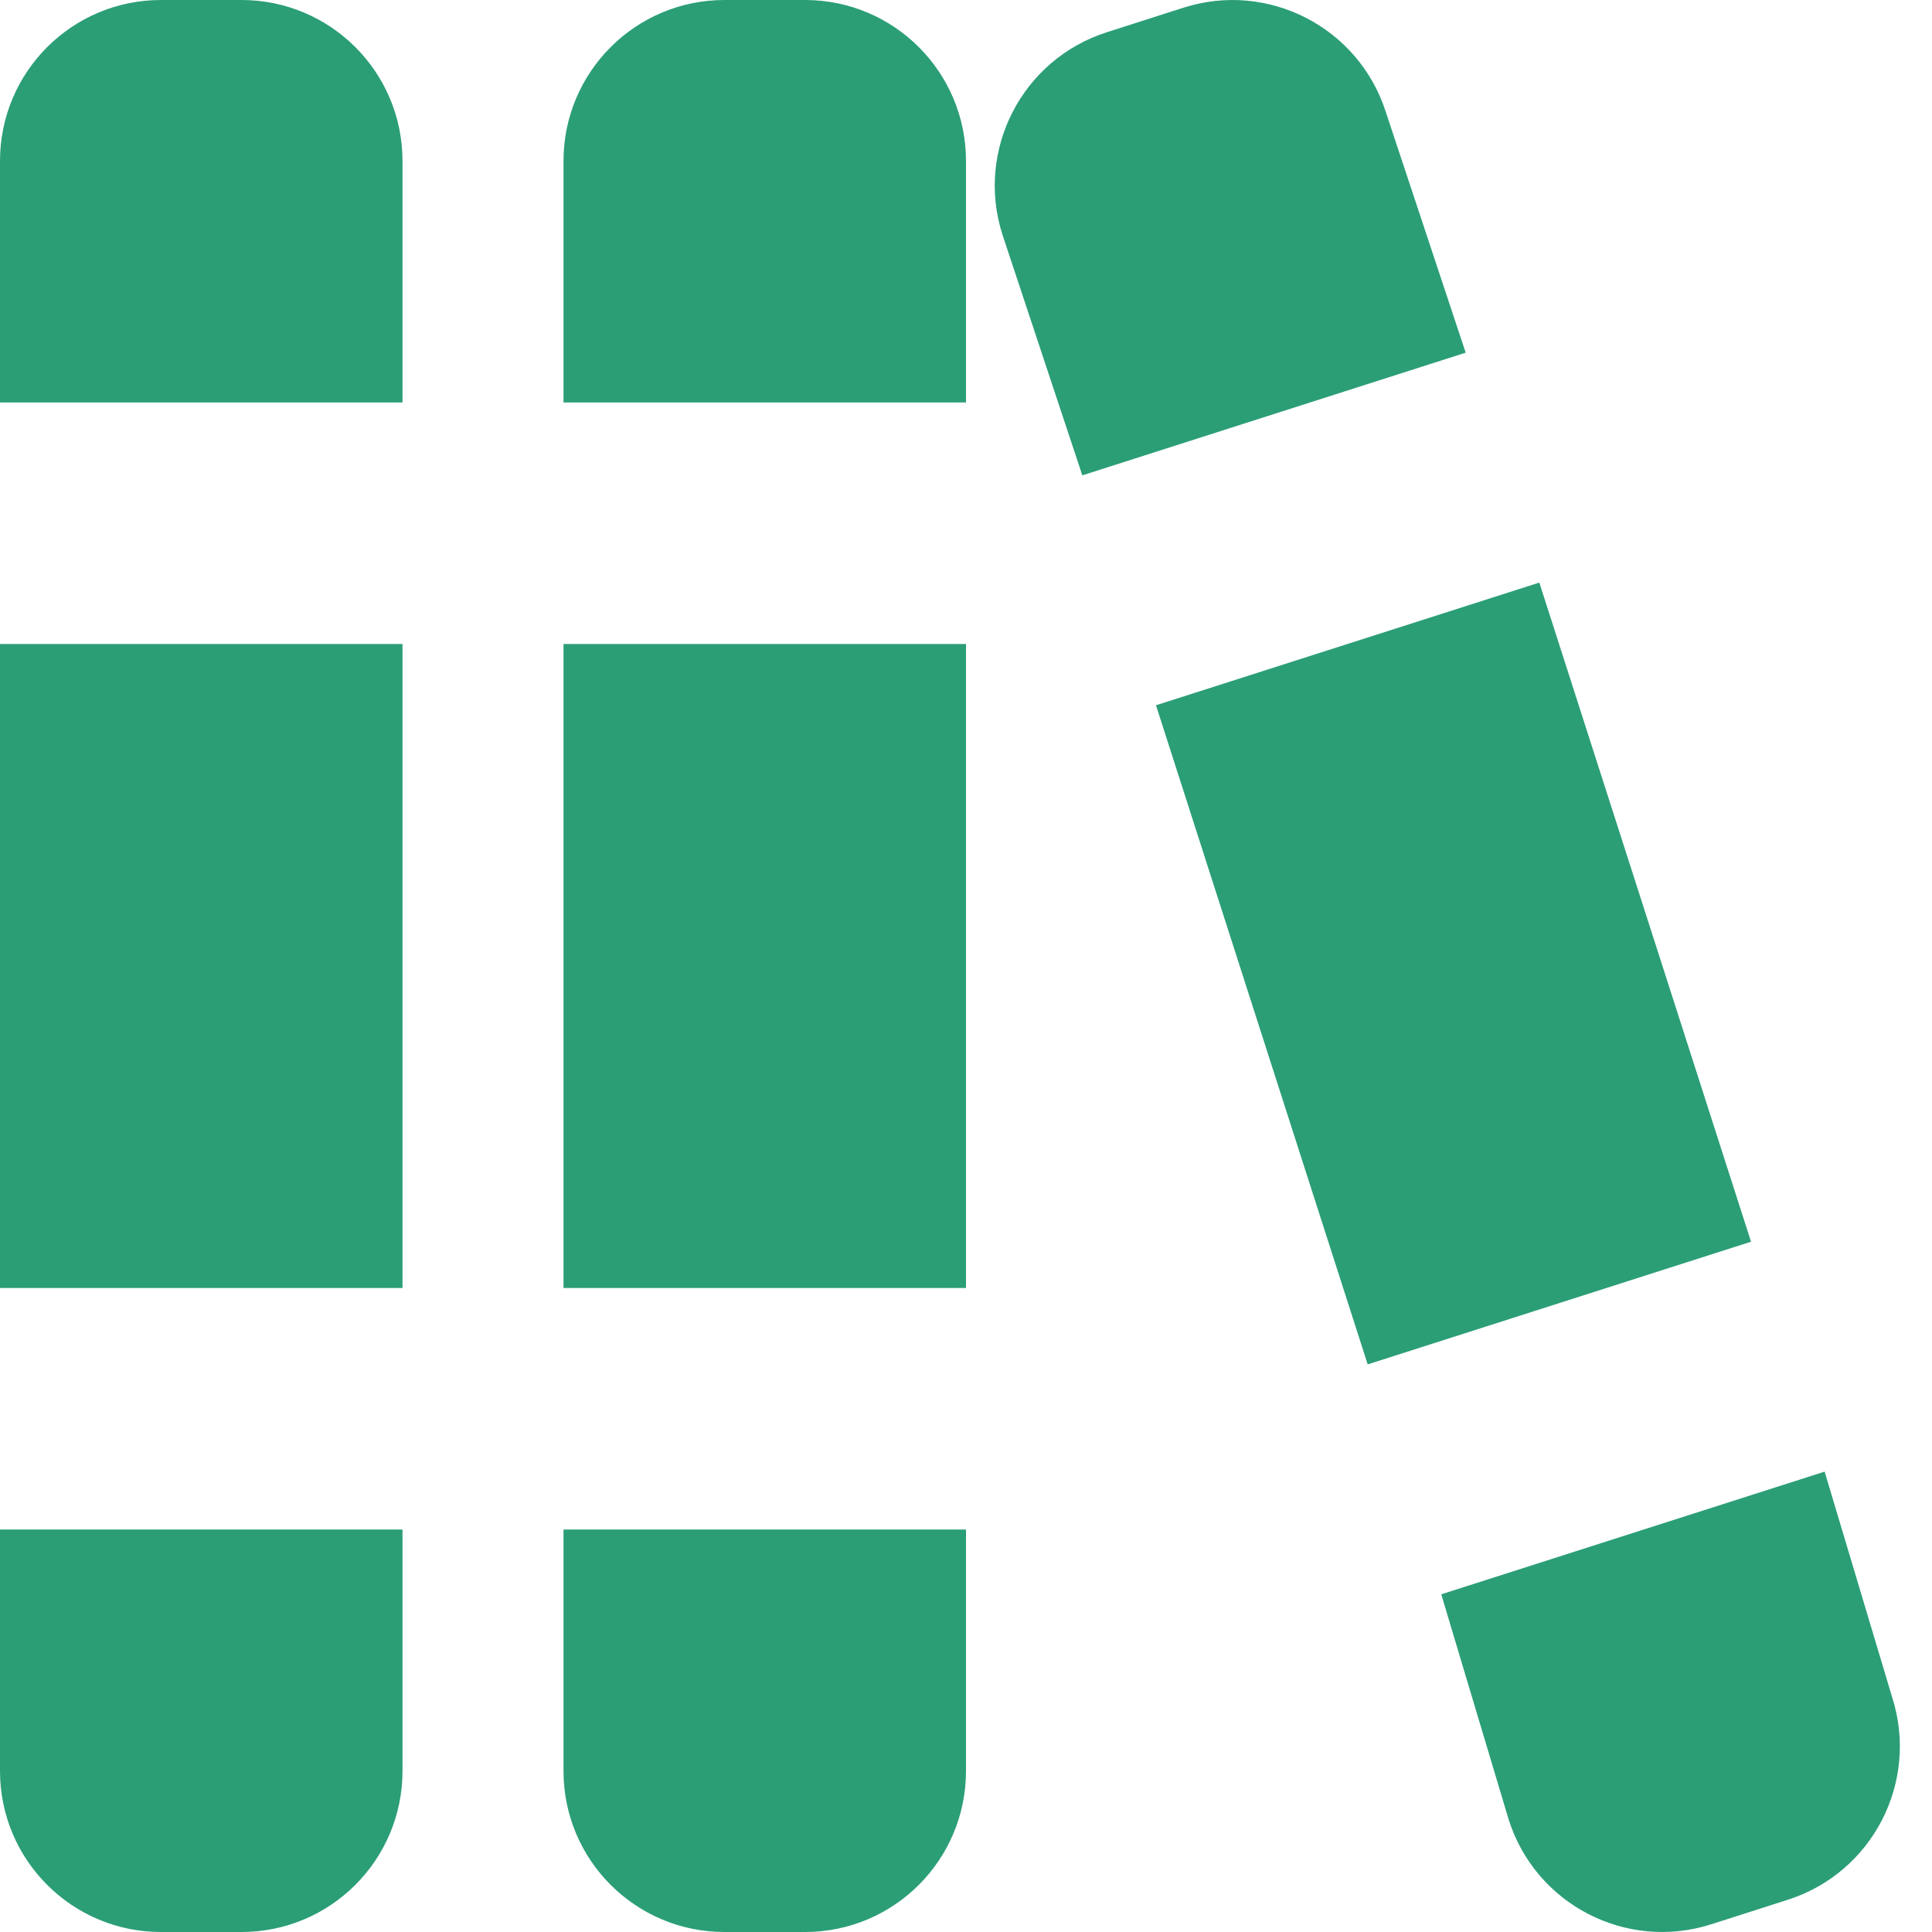 <svg width="24" height="24" viewBox="0 0 24 24" fill="none" xmlns="http://www.w3.org/2000/svg">
<g clipPath="url(#clip0_36_1171)">
<g clipPath="url(#clip1_36_1171)">
<path d="M12 16H7V8H12V16ZM5 8H0V16H5V8ZM12 5V2C12 0.895 11.105 0 10 0H9C7.895 0 7 0.895 7 2V5H12ZM7 19V22C7 23.105 7.895 24 9 24H10C11.105 24 12 23.105 12 22V19H7ZM0 19V22C0 23.105 0.895 24 2 24H3C4.105 24 5 23.105 5 22V19H0ZM5 5V2C5 0.895 4.105 0 3 0H2C0.895 0 0 0.895 0 2V5H5ZM19.122 7.237L14.36 8.761L16.99 16.949L21.752 15.425L19.122 7.237ZM18.207 4.38L17.215 1.391C16.878 0.339 15.752 -0.241 14.7 0.096L13.748 0.401C12.696 0.738 12.116 1.864 12.453 2.916L13.445 5.905L18.207 4.381V4.38ZM17.904 19.806L18.743 22.609C19.08 23.661 20.206 24.241 21.258 23.904L22.21 23.599C23.262 23.262 23.842 22.136 23.505 21.084L22.666 18.281L17.904 19.805V19.806Z" fill="#2b9e76"/>
</g>
</g>
<defs>
<clipPath id="clip0_36_1171">
<rect width="24" height="24" fill="#2b9e76"/>
</clipPath>
<clipPath id="clip1_36_1171">
<rect width="24" height="24" fill="#2b9e76"/>
</clipPath>
</defs>
</svg>
